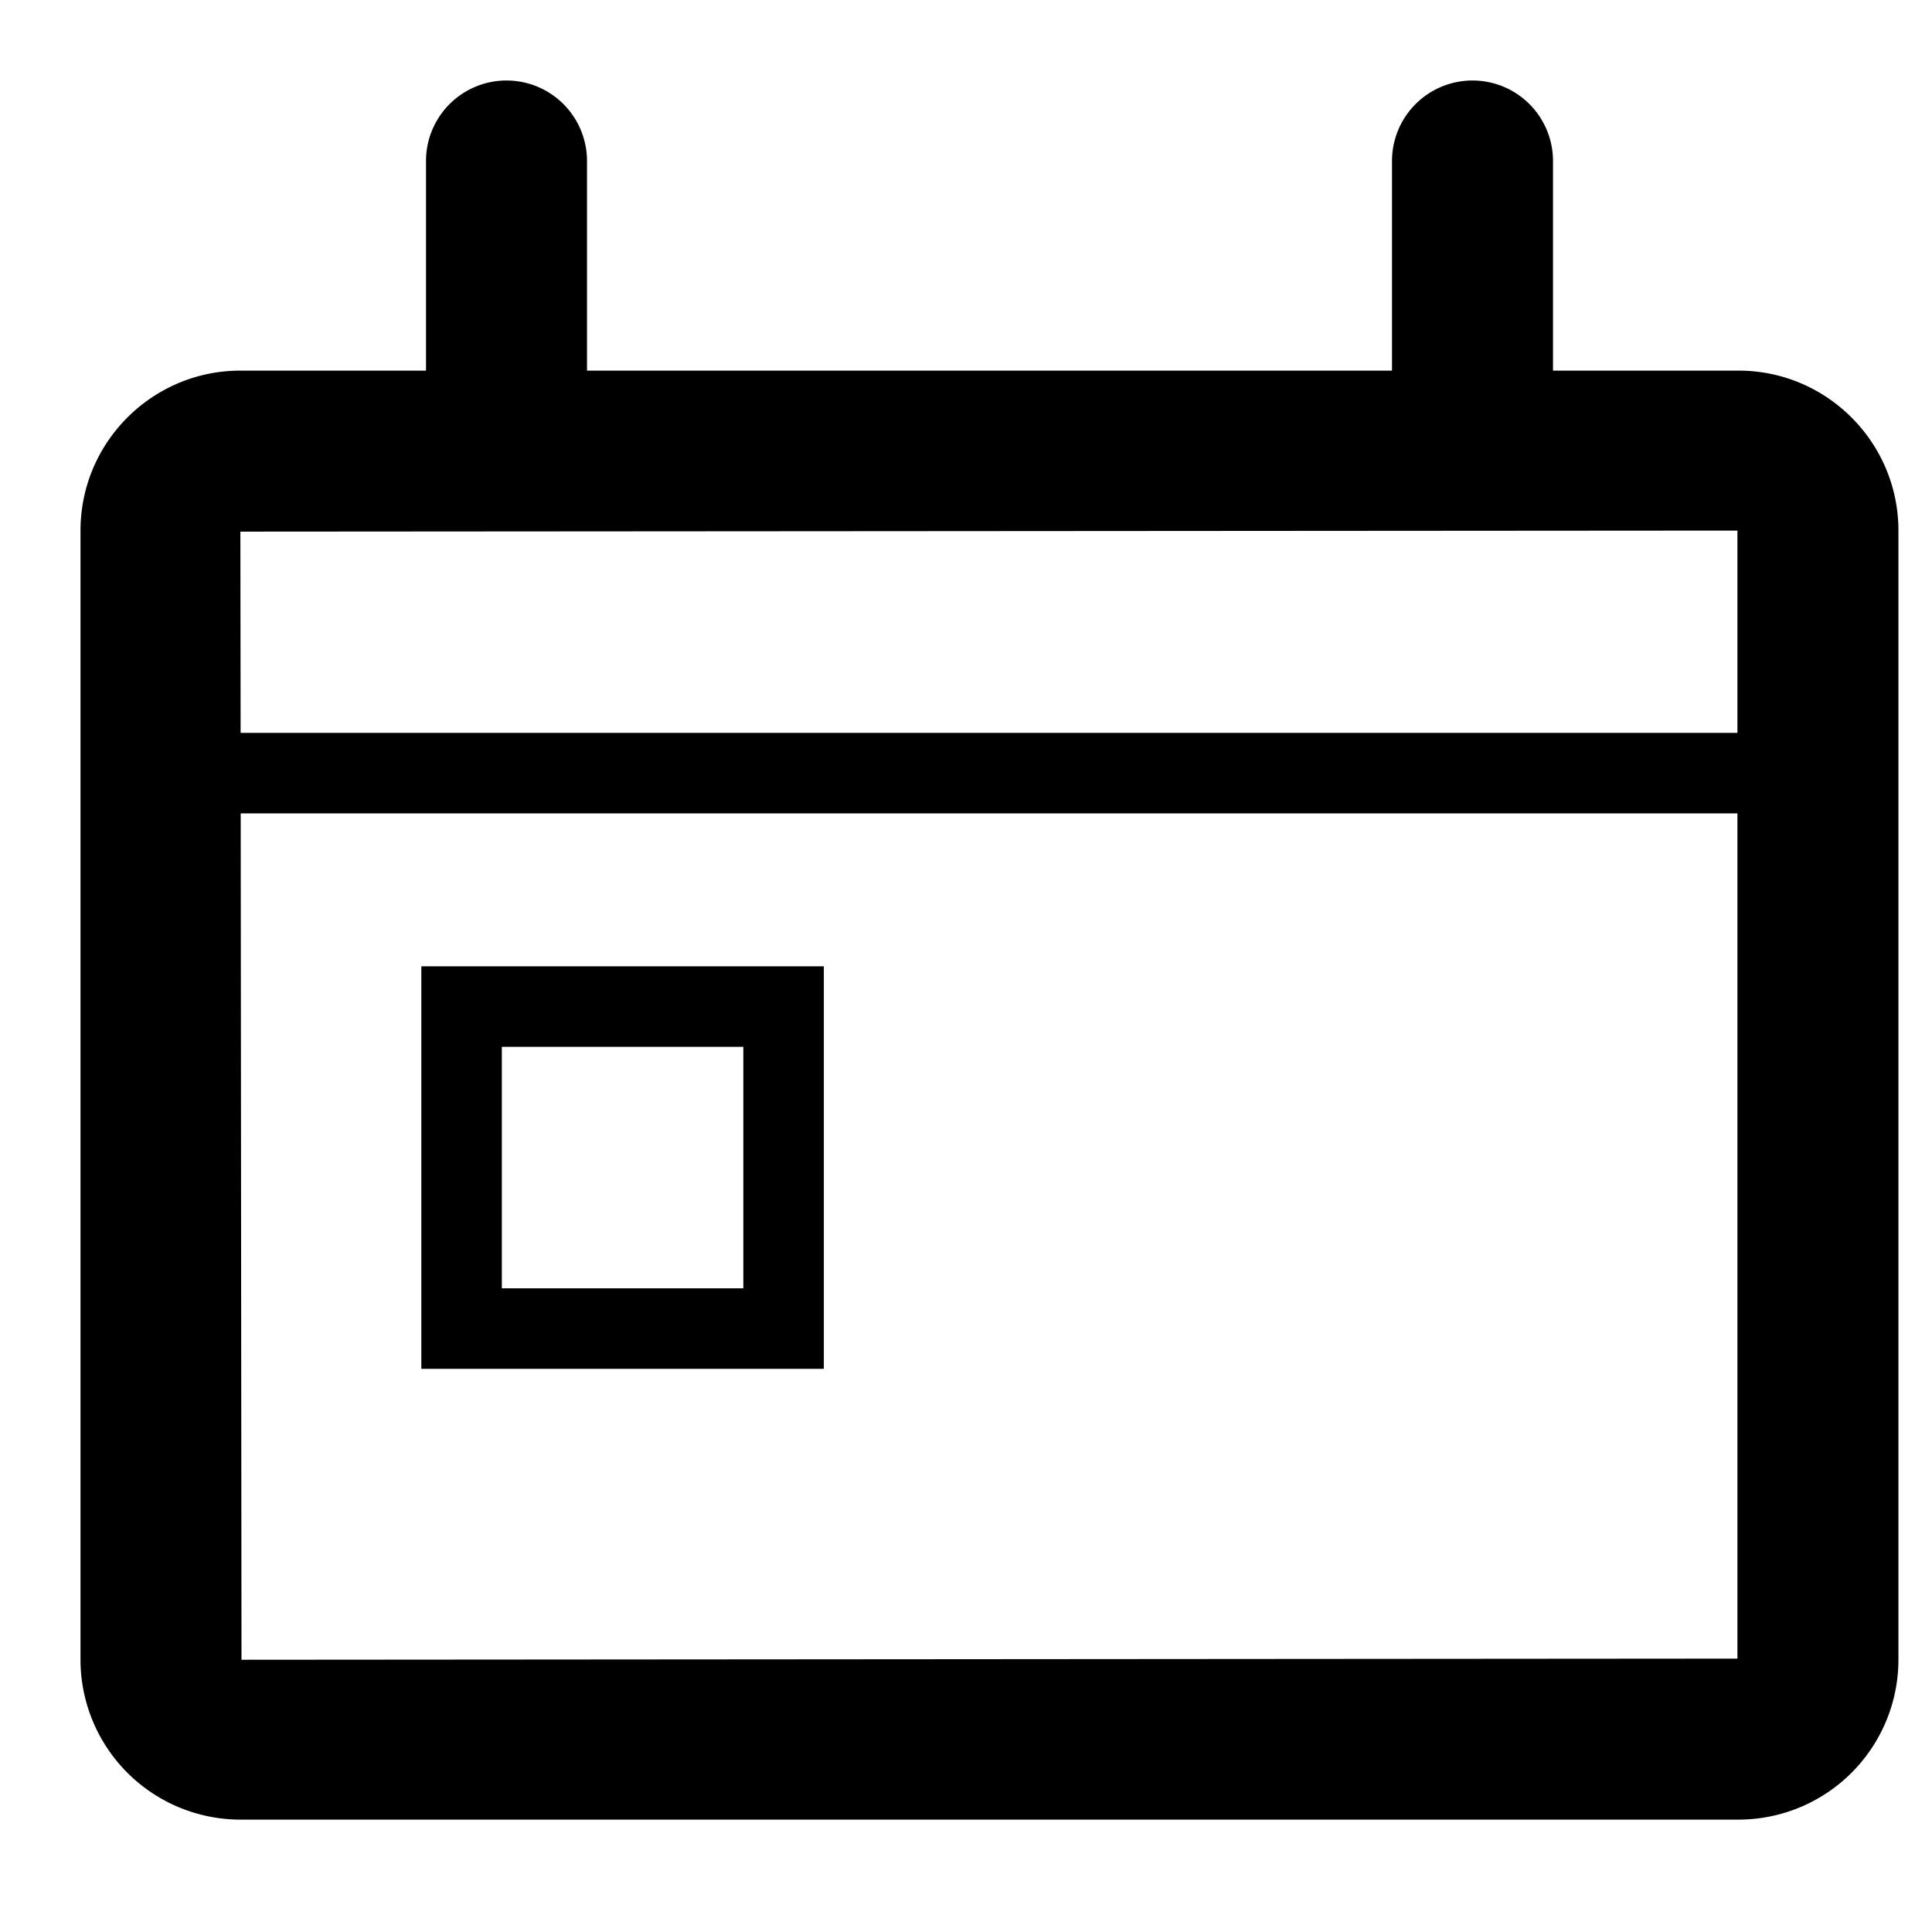 <svg id="generic--calendar" xmlns="http://www.w3.org/2000/svg" viewBox="0 0 24 24"><path  d="M18.292 1a1 1 0 011 1v2.604h2.305c1.095 0 1.986.891 1.986 1.987v14.027a1.988 1.988 0 01-1.986 1.986H2.986A1.988 1.988 0 011 20.618V6.591c0-1.096.891-1.987 1.986-1.987h2.306V2a1 1 0 112 0v2.604h10V2a1 1 0 011-1zm3.291 9.104H2.99L3 20.618l18.583-.014v-10.5zm-11.349 1.9v5h-5v-5h5zm-1 1h-3v3h3v-3zm12.349-6.413l-18.597.013.003 2.5h18.594V6.591z"/></svg>